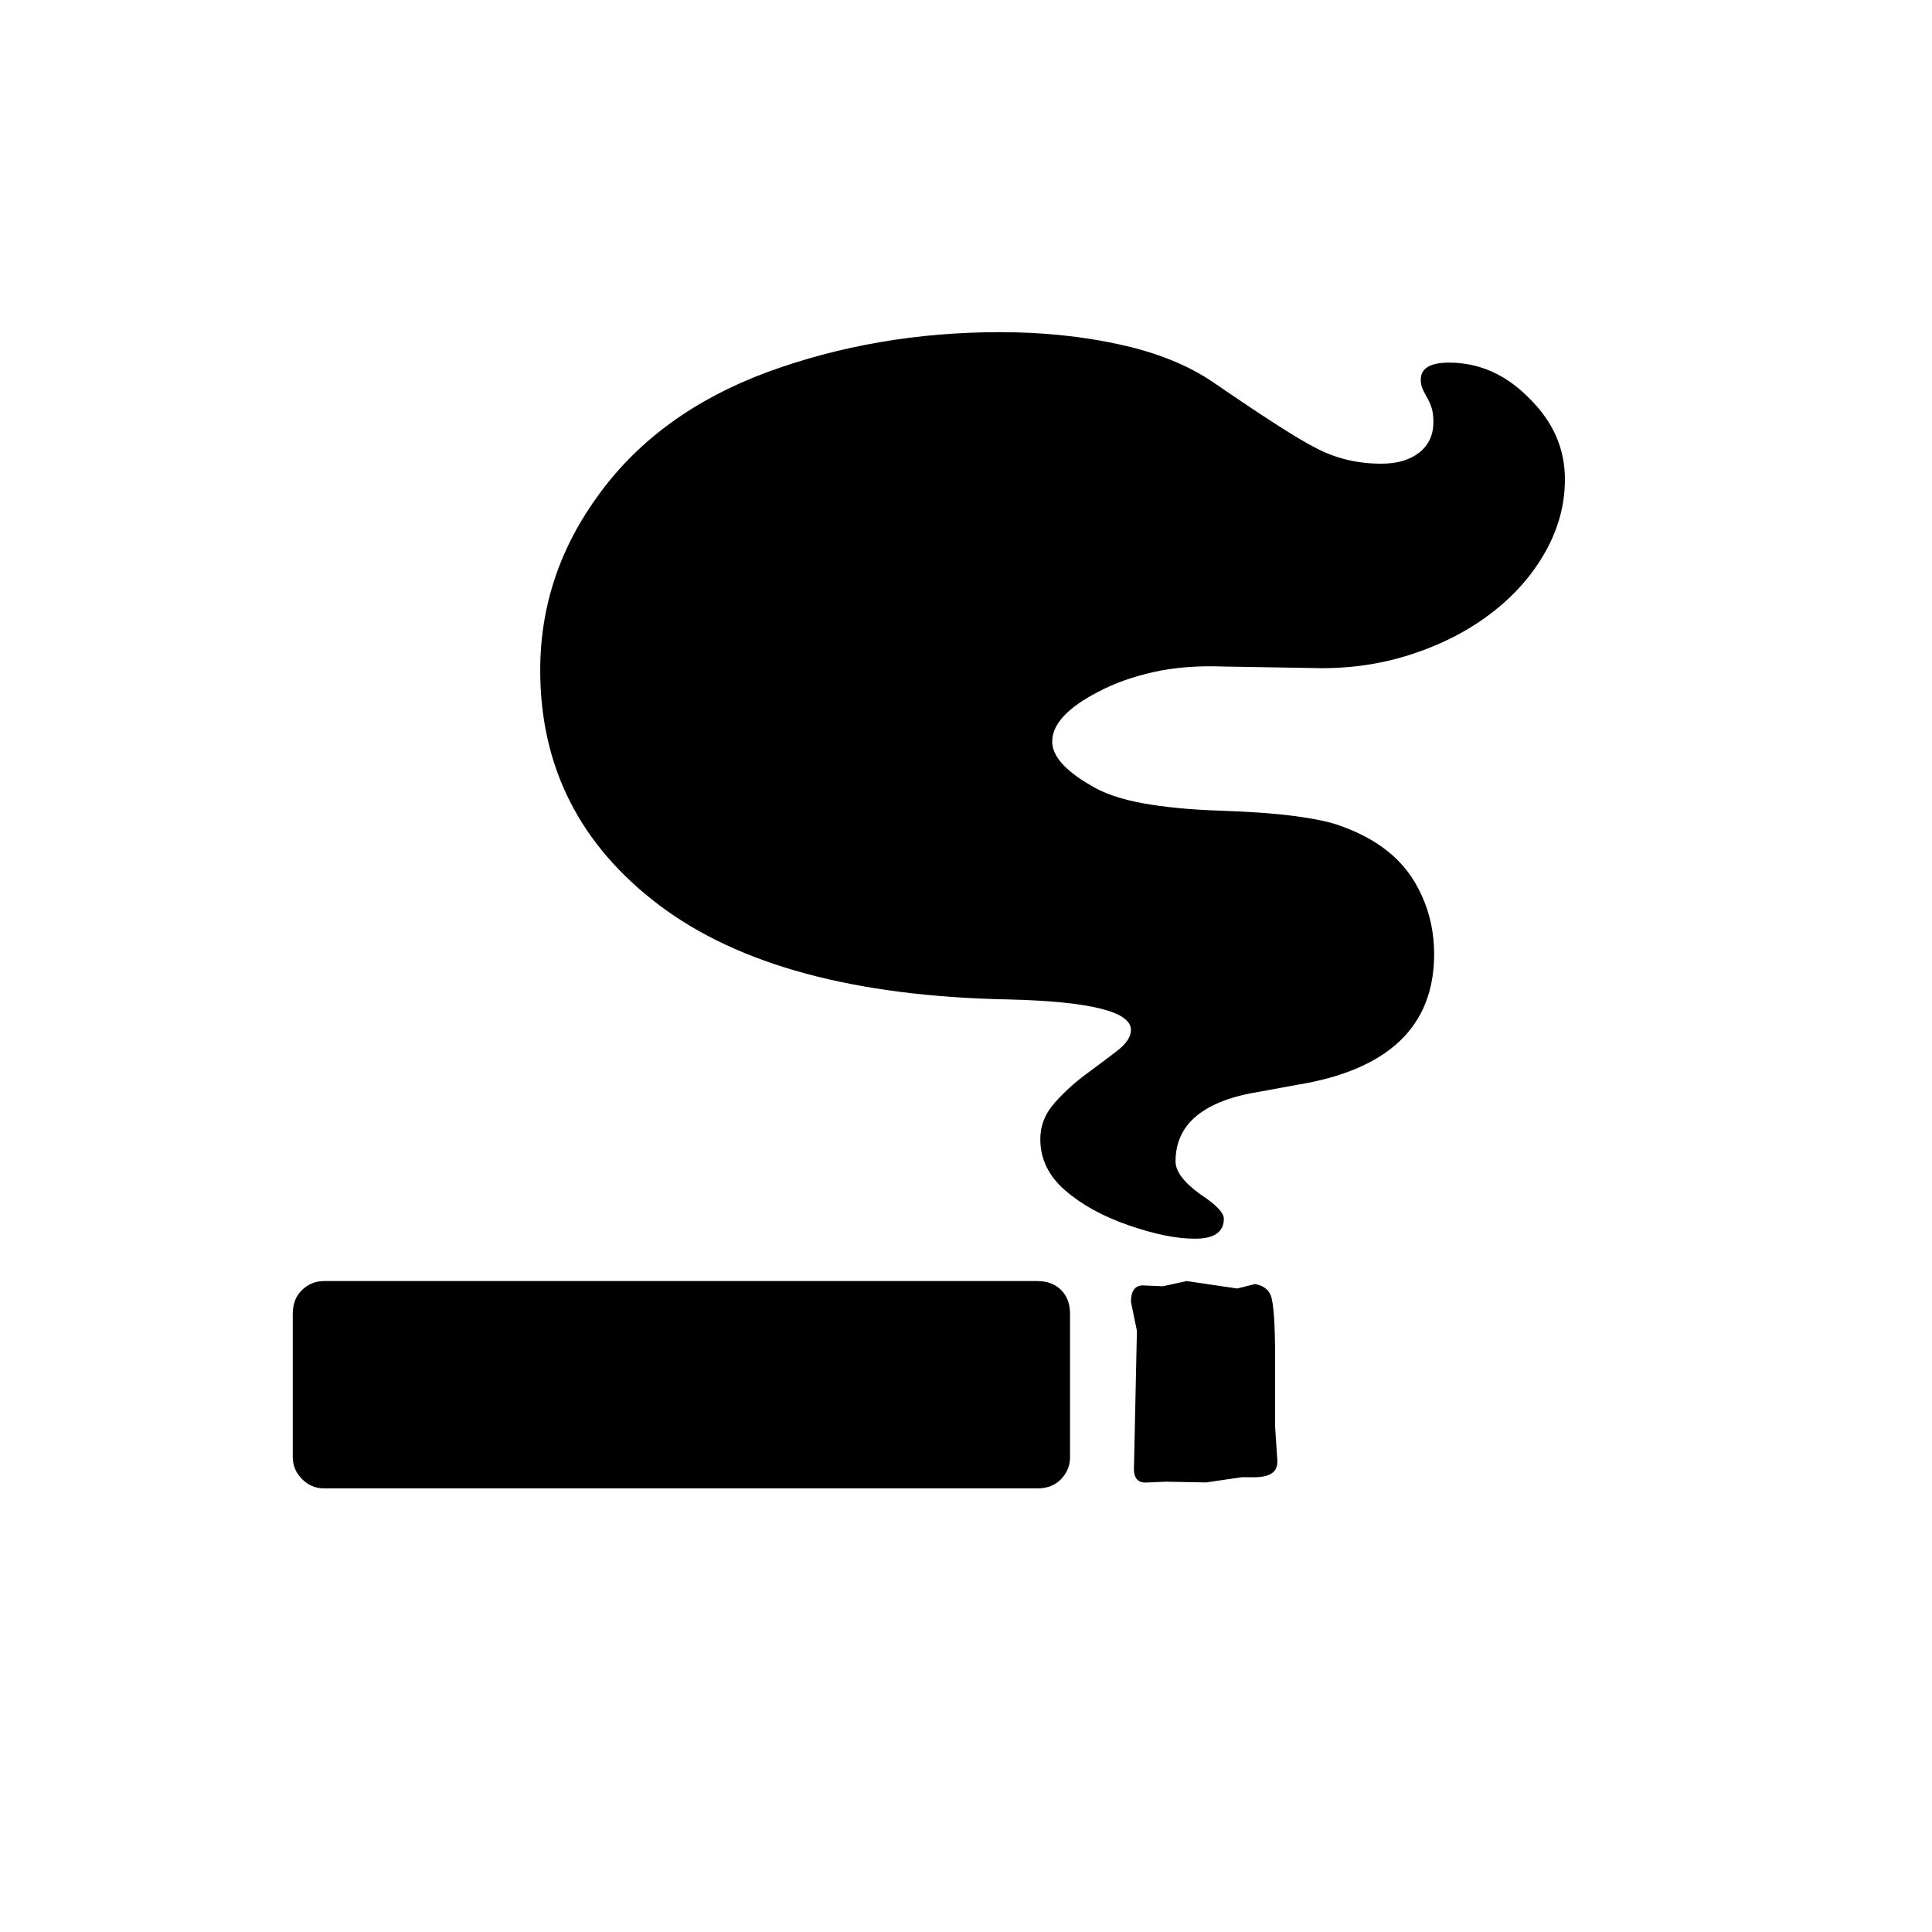 <svg xmlns="http://www.w3.org/2000/svg"
    viewBox="0 0 2600 2600">
  <!--
Digitized data copyright © 2011, Google Corporation.
Android is a trademark of Google and may be registered in certain jurisdictions.
Licensed under the Apache License, Version 2.0
http://www.apache.org/licenses/LICENSE-2.0
  -->
<path d="M1716 1828L1716 1828 1716 1920 1719 1966Q1720 1988 1688 1988L1688 1988 1671 1988 1623 1995 1569 1994 1545 1995Q1526 1997 1526 1977L1526 1977 1530 1791 1522 1752Q1522 1728 1541 1730L1541 1730 1565 1731 1597 1724 1665 1734 1689 1728Q1705 1731 1710 1743L1710 1743Q1716 1758 1716 1828ZM436 1724L436 1724 1396 1724Q1416 1724 1428 1736 1440 1748 1440 1768L1440 1768 1440 1961Q1440 1978 1428 1990.5 1416 2003 1396 2003L1396 2003 436 2003Q419 2003 406.5 1990.5 394 1978 394 1961L394 1961 394 1768Q394 1748 406.5 1736 419 1724 436 1724ZM1950 488L1950 488Q2011 488 2058 536L2058 536Q2106 583 2106 645L2106 645Q2106 696 2079.5 743 2053 790 2006.5 825.5 1960 861 1898 881 1836 901 1767 899L1767 899 1647 897Q1594 895 1552 904.5 1510 914 1478 931L1478 931Q1416 963 1416 998L1416 998Q1416 1027 1468 1057L1468 1057Q1494 1073 1538 1081 1582 1089 1643 1091L1643 1091Q1702 1093 1740.5 1098 1779 1103 1800 1110L1800 1110Q1841 1124 1868 1146L1868 1146Q1897 1169 1913.5 1205.5 1930 1242 1930 1284L1930 1284Q1930 1430 1745 1460L1745 1460 1696 1469Q1582 1487 1582 1563L1582 1563Q1582 1583 1615 1607L1615 1607Q1647 1628 1647 1640L1647 1640Q1647 1667 1608 1667L1608 1667Q1571 1667 1519 1649L1519 1649Q1467 1631 1433.5 1602 1400 1573 1400 1533L1400 1533Q1400 1506 1419 1484.5 1438 1463 1461 1446 1484 1429 1503 1414.5 1522 1400 1522 1386L1522 1386Q1522 1349 1357 1345L1357 1345Q1047 1339 887 1218L887 1218Q727 1097 727 902L727 902Q727 772 807 664L807 664Q887 555 1032 501L1032 501Q1179 447 1346 447L1346 447Q1431 447 1506.5 463.5 1582 480 1632 514L1632 514Q1683 549 1718 571.5 1753 594 1773 604L1773 604Q1812 624 1859 624L1859 624Q1891 624 1910 609 1929 594 1929 568L1929 568Q1929 556 1926.5 548.5 1924 541 1920.5 535 1917 529 1914.5 523.5 1912 518 1912 511L1912 511Q1912 488 1950 488Z"/>
</svg>